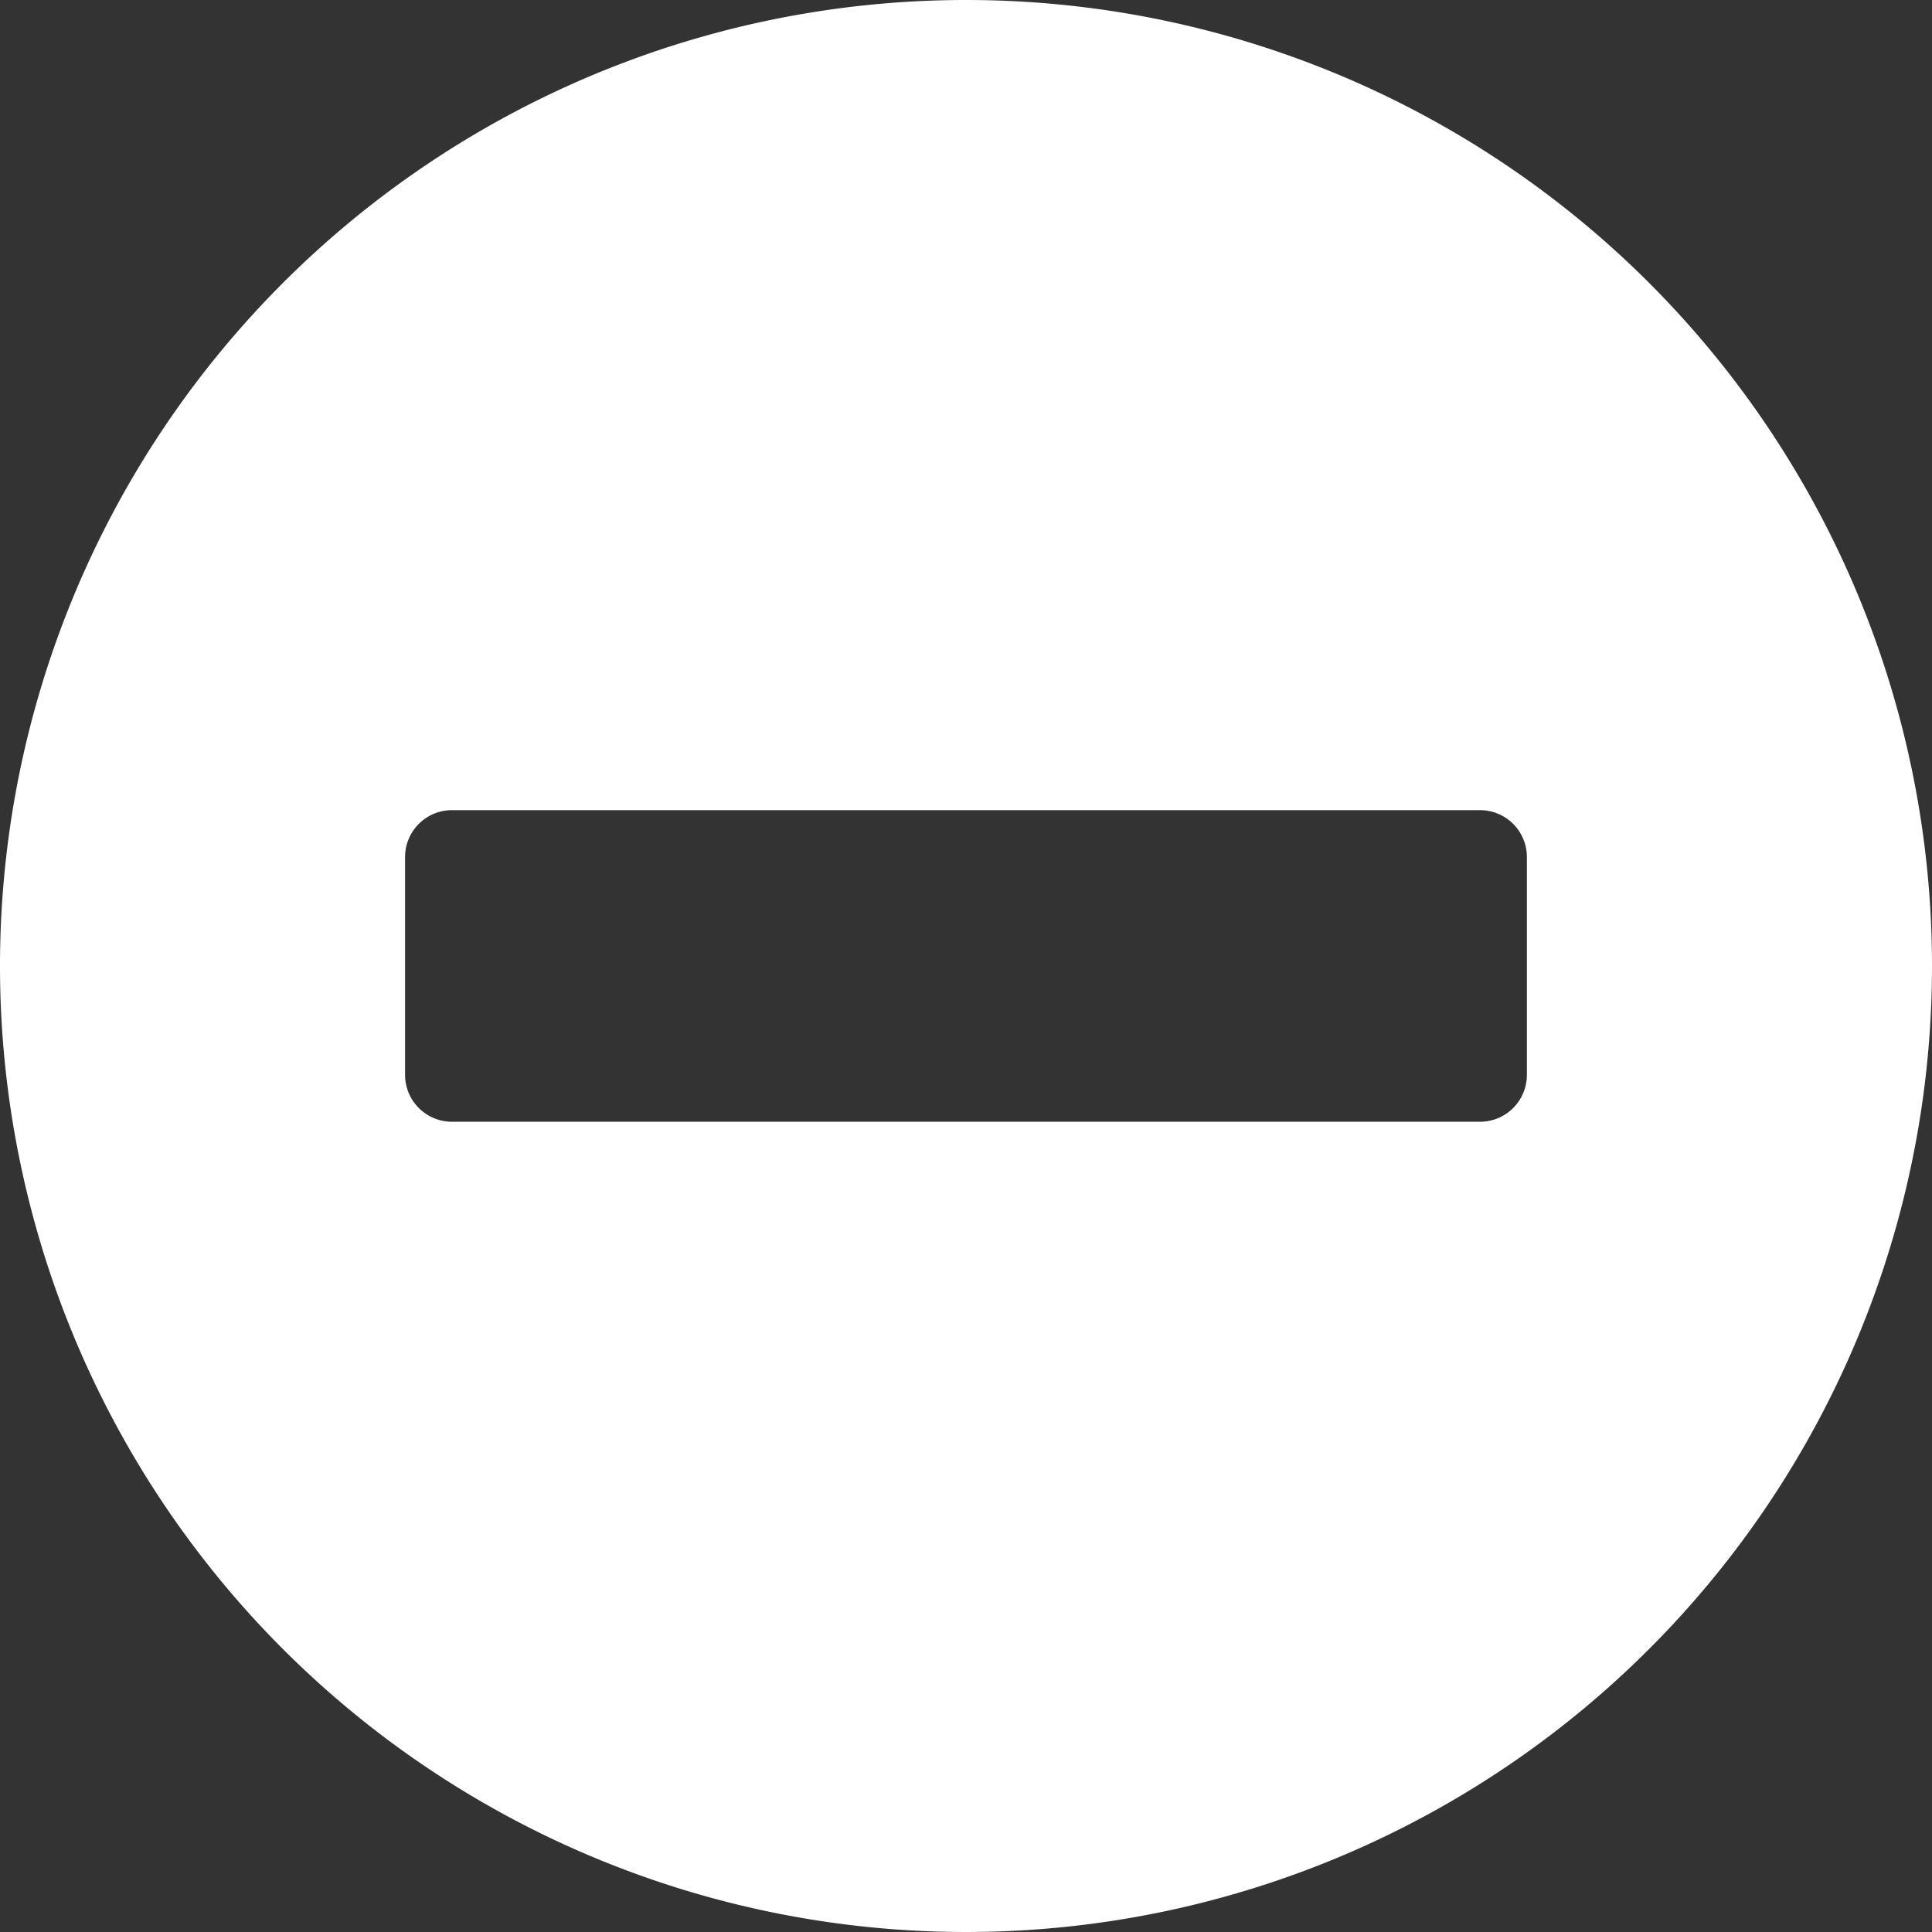 <svg xmlns="http://www.w3.org/2000/svg" width="60" height="60" viewBox="0 0 60 60">
    <rect x="0" y="0" width="60" height="60" fill="#333333" stroke="none"/>
    <path id="Icon_awesome-minus-circle" data-name="Icon awesome-minus-circle" transform="translate(-0.563 -0.563)" fill="#fff"
        d="M30.563.563a30,30,0,1,0,30,30A29.995,29.995,0,0,0,30.563.563ZM14.595,35.4a1.456,1.456,0,0,1-1.452-1.452V27.175a1.456,1.456,0,0,1,1.452-1.452H46.53a1.456,1.456,0,0,1,1.452,1.452V33.95A1.456,1.456,0,0,1,46.53,35.4Z" 
    />
</svg>
